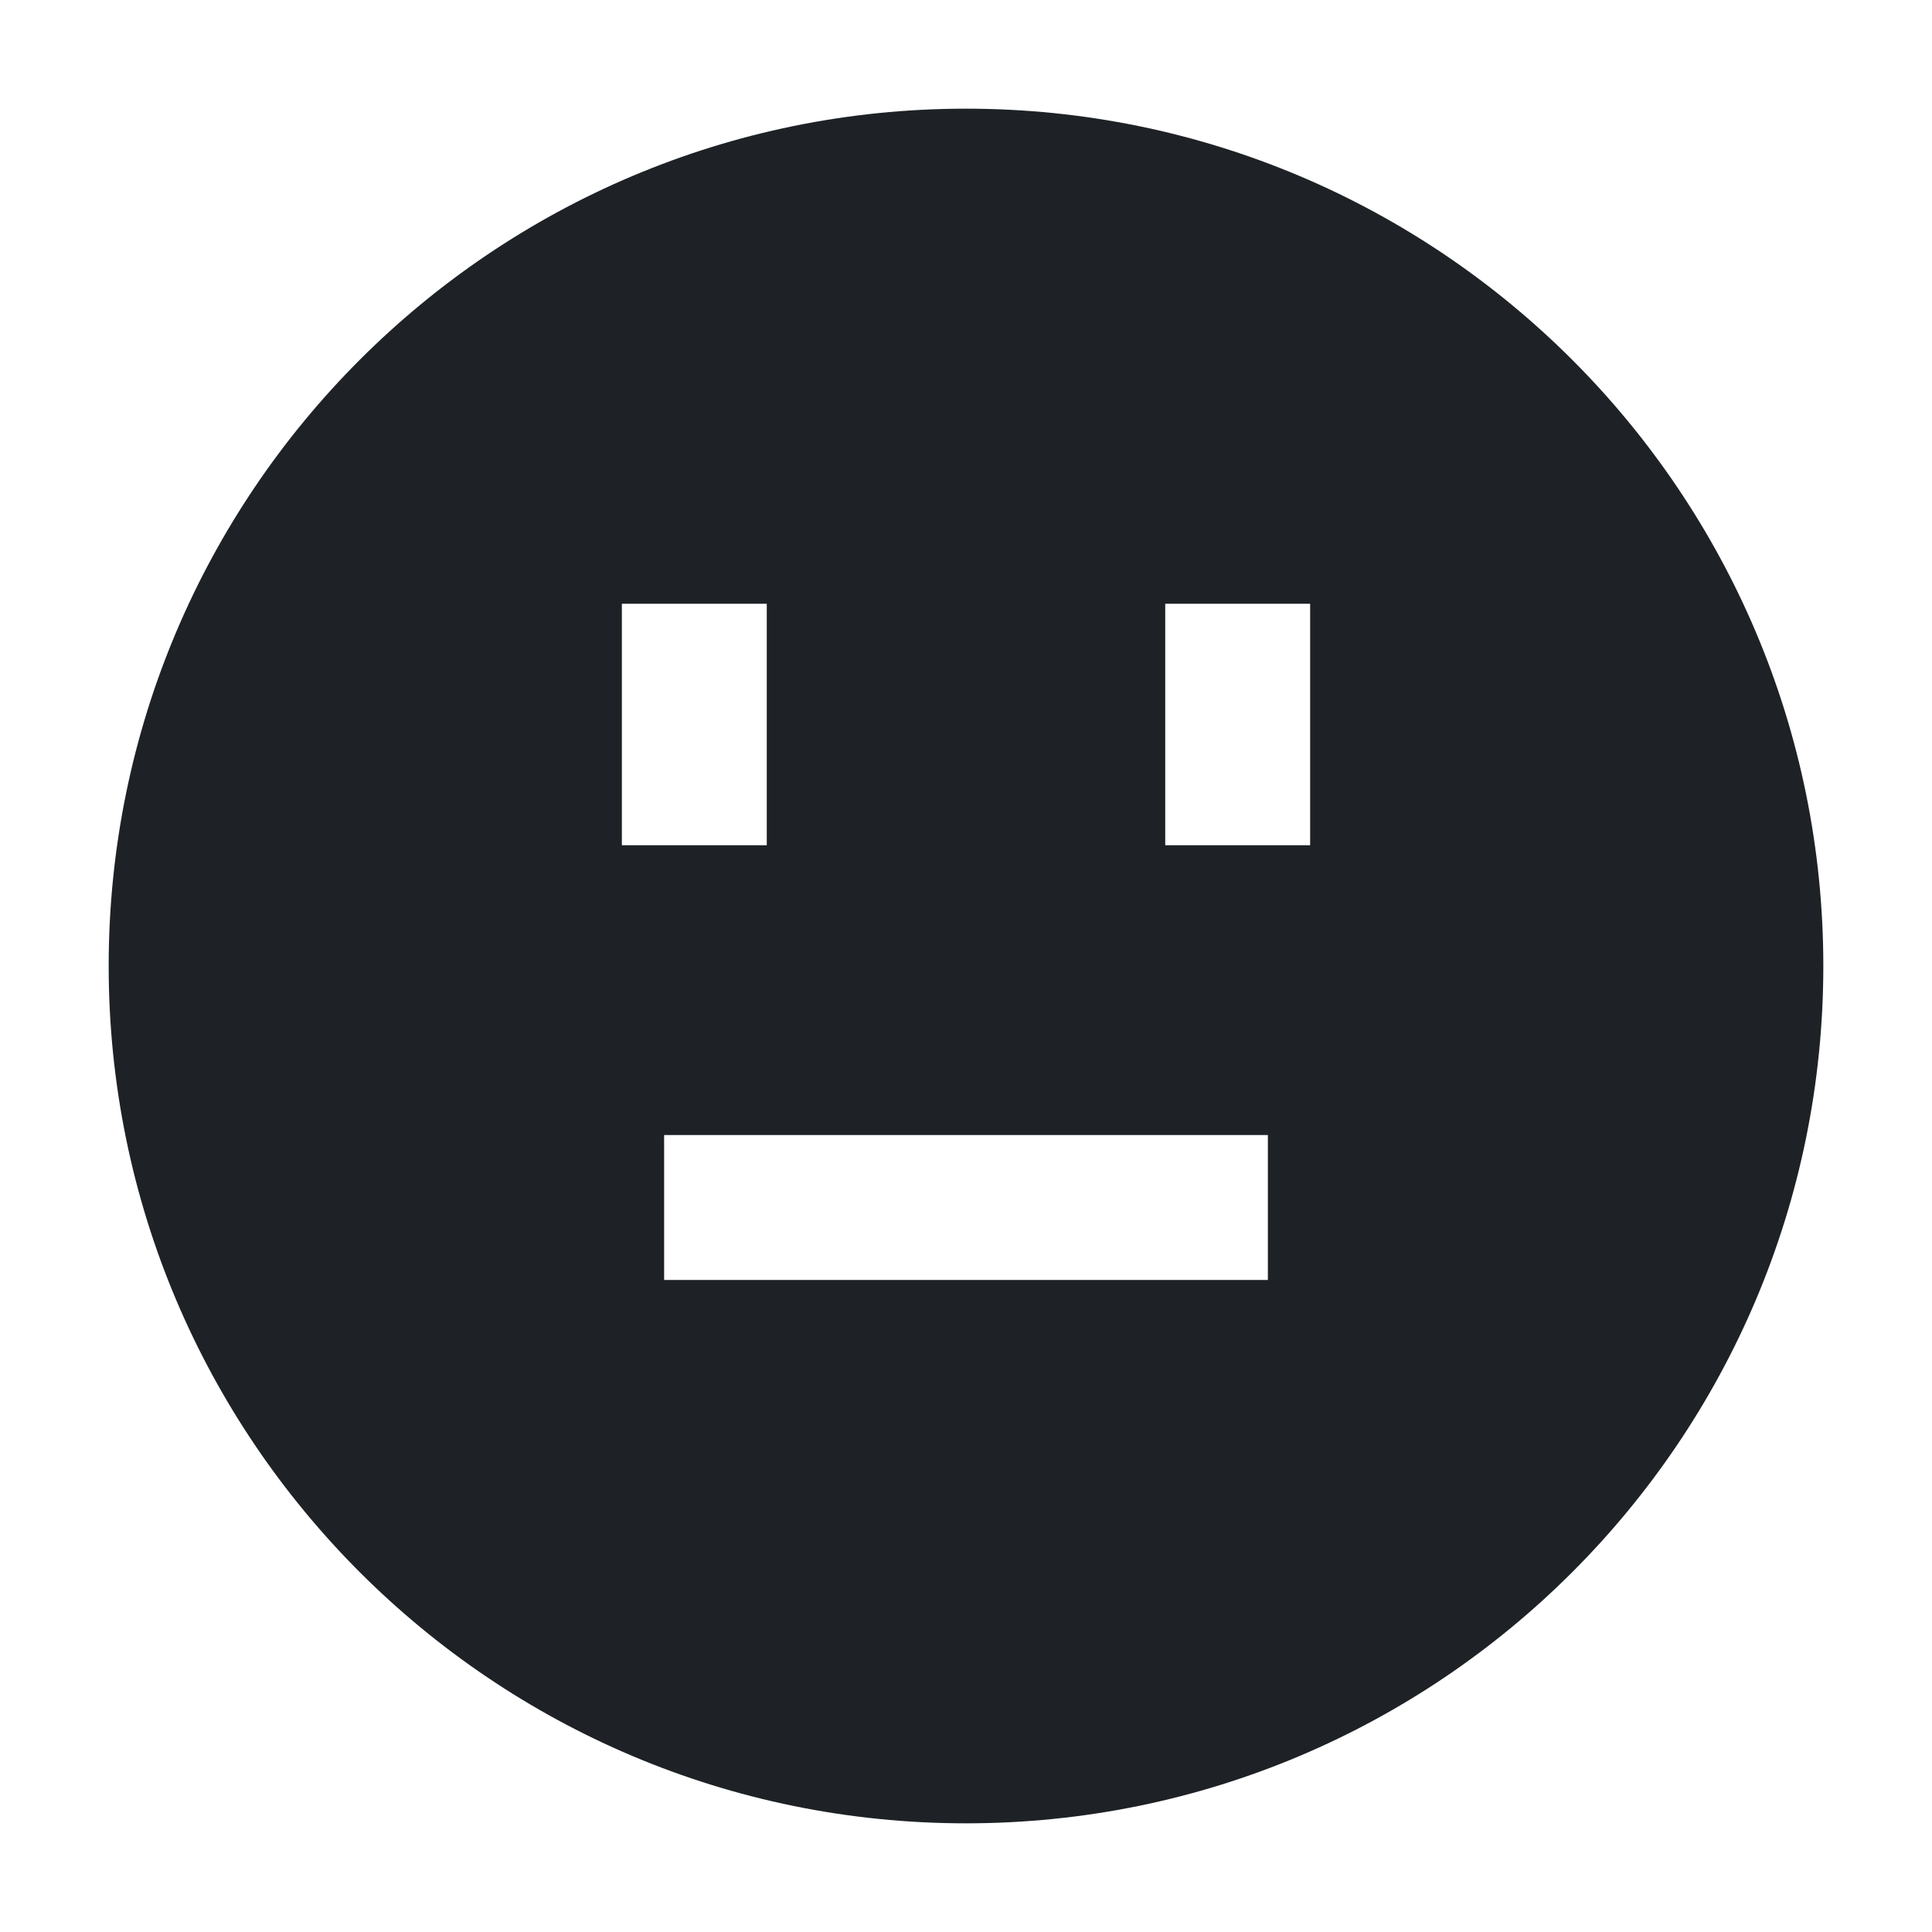 <?xml version="1.0" encoding="UTF-8"?>
<svg width="16px" height="16px" viewBox="0 0 16 16" version="1.1" xmlns="http://www.w3.org/2000/svg" xmlns:xlink="http://www.w3.org/1999/xlink">
    <title>画板备份 13</title>
    <g id="画板备份-13" stroke="none" stroke-width="1" fill="none" fill-rule="evenodd">
        <path d="M8,0.9 C11.921,0.9 15.1,4.079 15.1,8 C15.1,11.921 11.921,15.1 8,15.1 C4.079,15.1 0.9,11.921 0.9,8 C0.9,4.079 4.079,0.9 8,0.9 Z M10.5,9.4 L5.5,9.4 L5.5,10.6 L10.5,10.6 L10.5,9.4 Z M6.35,5 L5.15,5 L5.15,7 L6.35,7 L6.35,5 Z M10.85,5 L9.65,5 L9.65,7 L10.85,7 L10.85,5 Z" id="形状" fill="#1E2226" fill-rule="nonzero"></path>
    </g>
</svg>